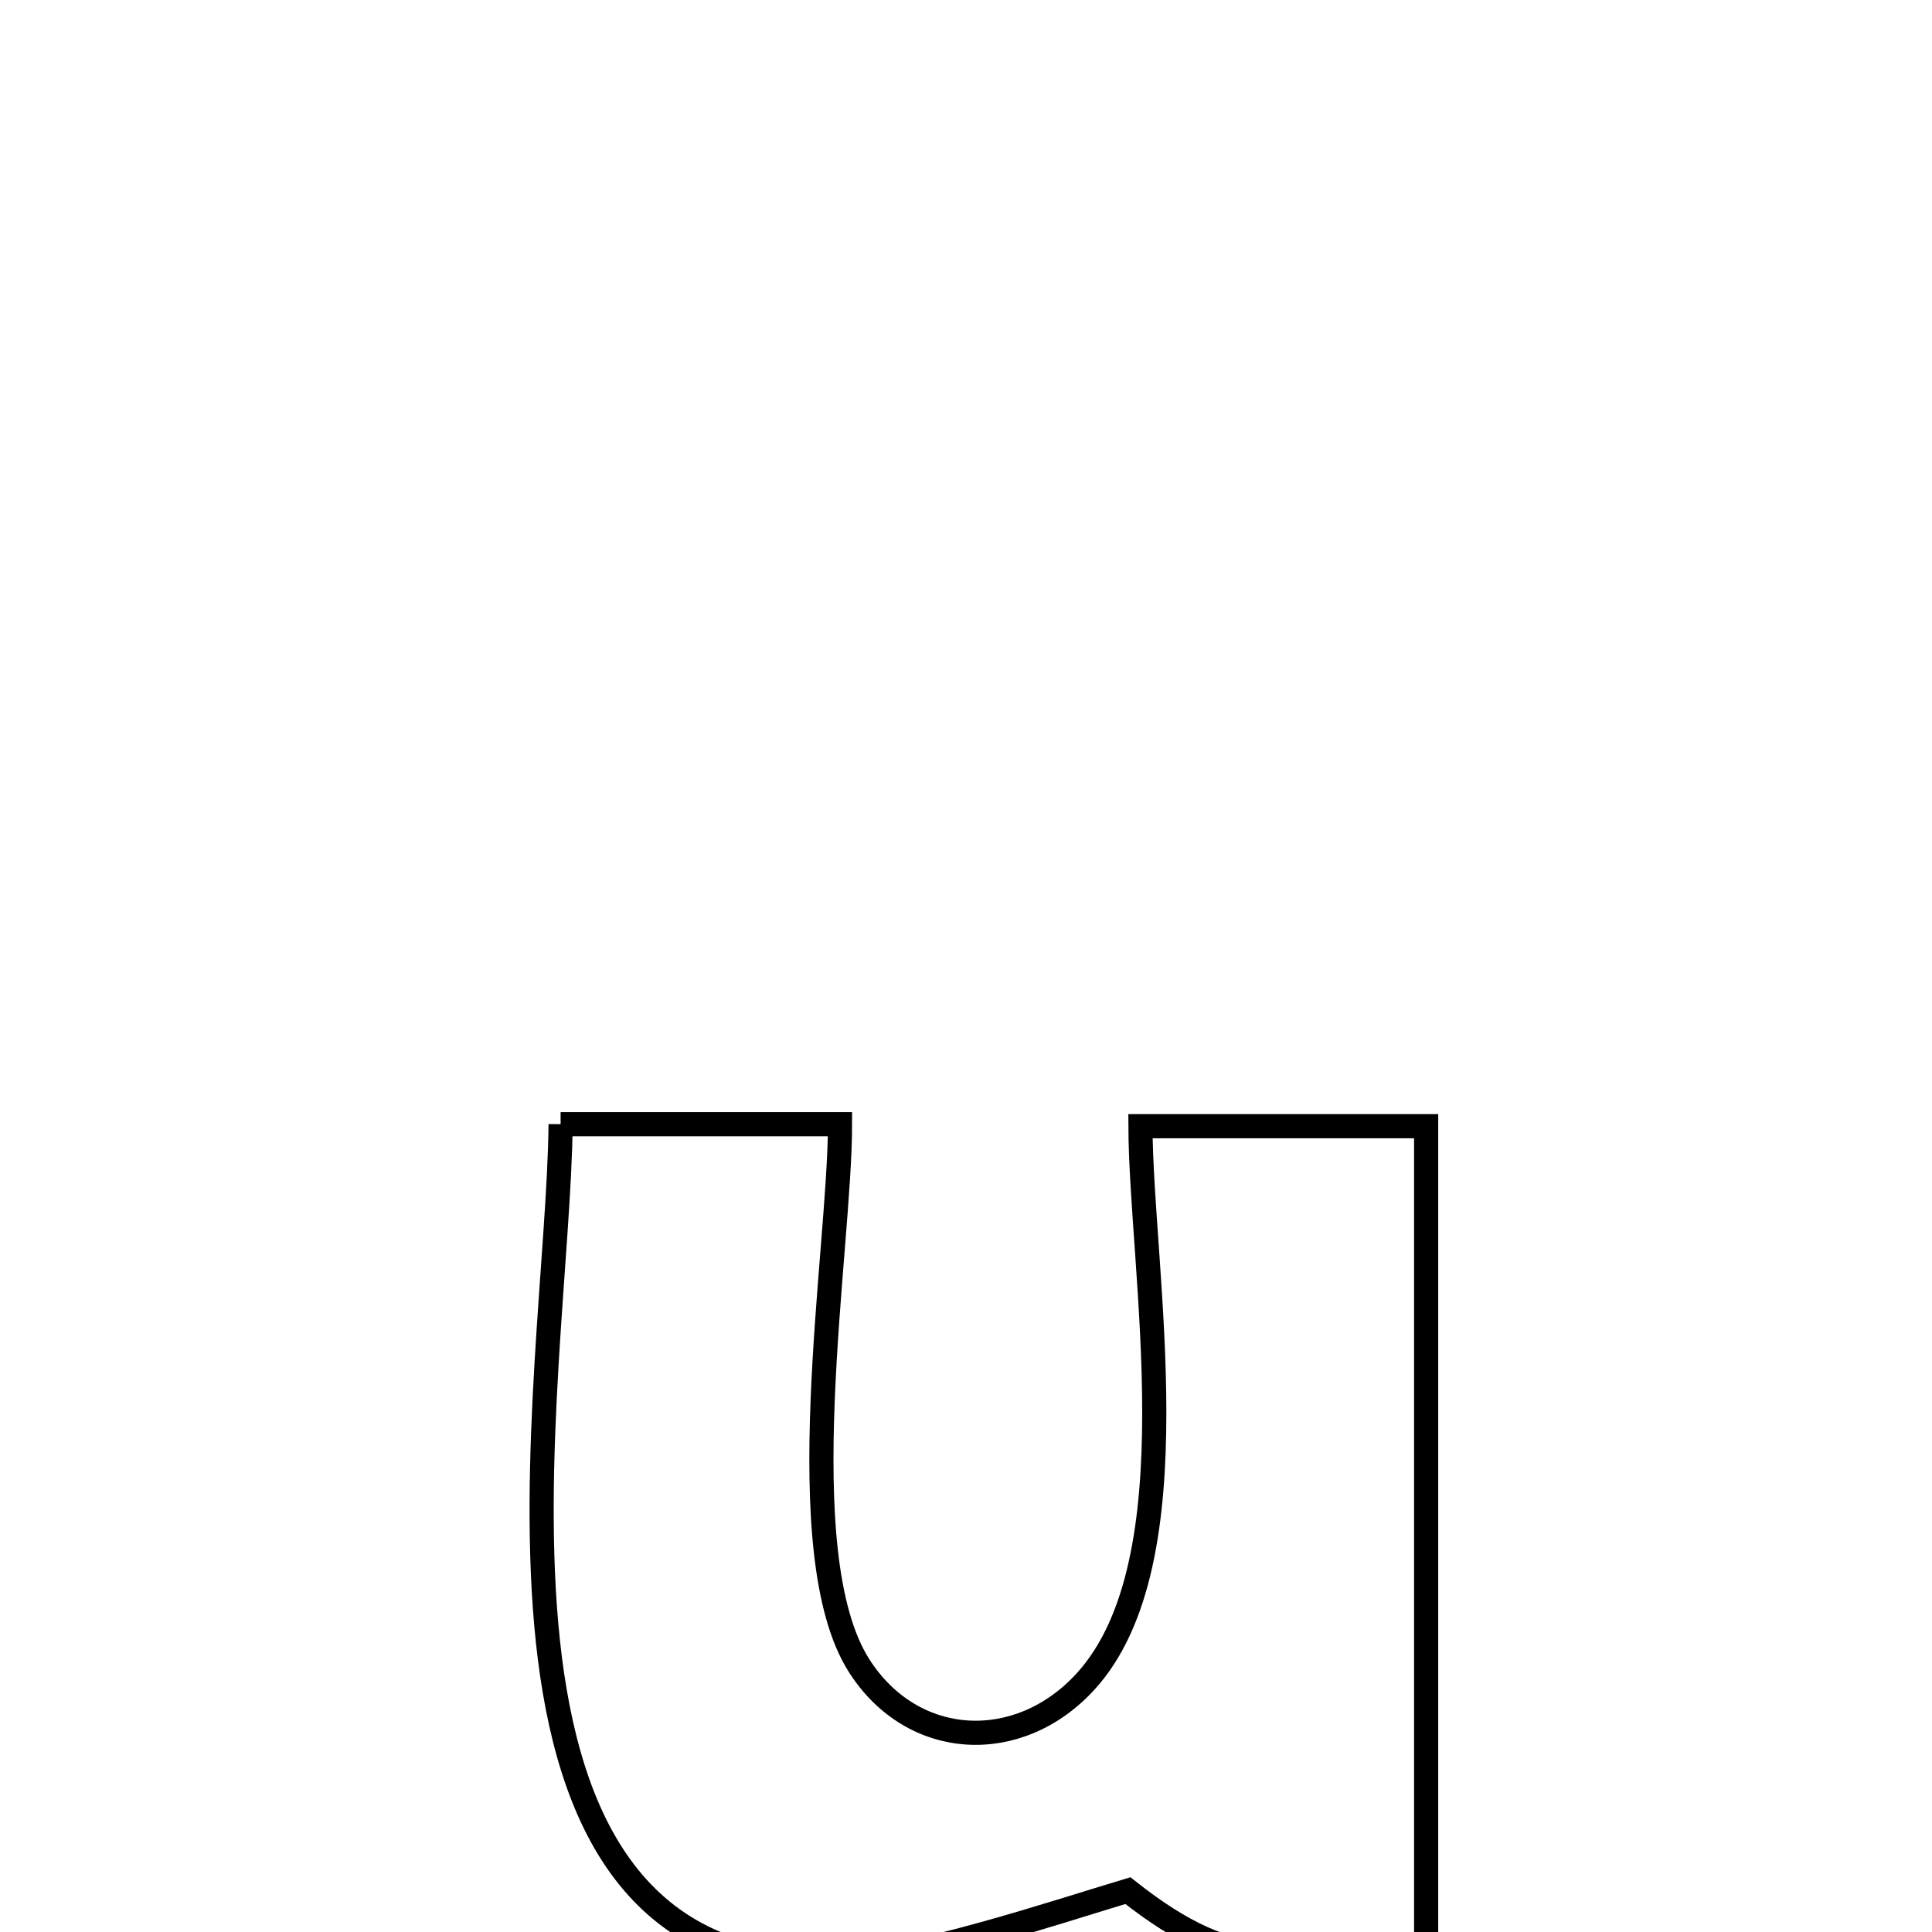 <svg xmlns="http://www.w3.org/2000/svg" viewBox="0.0 0.0 24.0 24.0" height="200px" width="200px"><path fill="none" stroke="black" stroke-width=".3" stroke-opacity="1.0"  filling="0" d="M6.964 13.965 L6.964 13.965 C8.121 13.965 9.278 13.965 10.435 13.965 L10.435 13.965 C10.435 15.538 9.781 19.295 10.673 20.693 C11.338 21.734 12.658 21.8 13.49 20.883 C14.844 19.391 14.174 15.805 14.167 13.99 L14.167 13.99 C15.35 13.99 16.533 13.99 17.716 13.99 L17.716 13.99 C17.716 15.694 17.716 17.399 17.716 19.103 C17.716 20.808 17.716 22.513 17.716 24.217 L17.716 24.217 C16.002 24.29 15.397 24.583 14.011 23.486 L14.011 23.486 C13.15 23.744 11.303 24.362 10.38 24.386 C7.908 24.45 7.047 22.626 6.807 20.396 C6.568 18.165 6.949 15.527 6.964 13.965 L6.964 13.965"></path></svg>